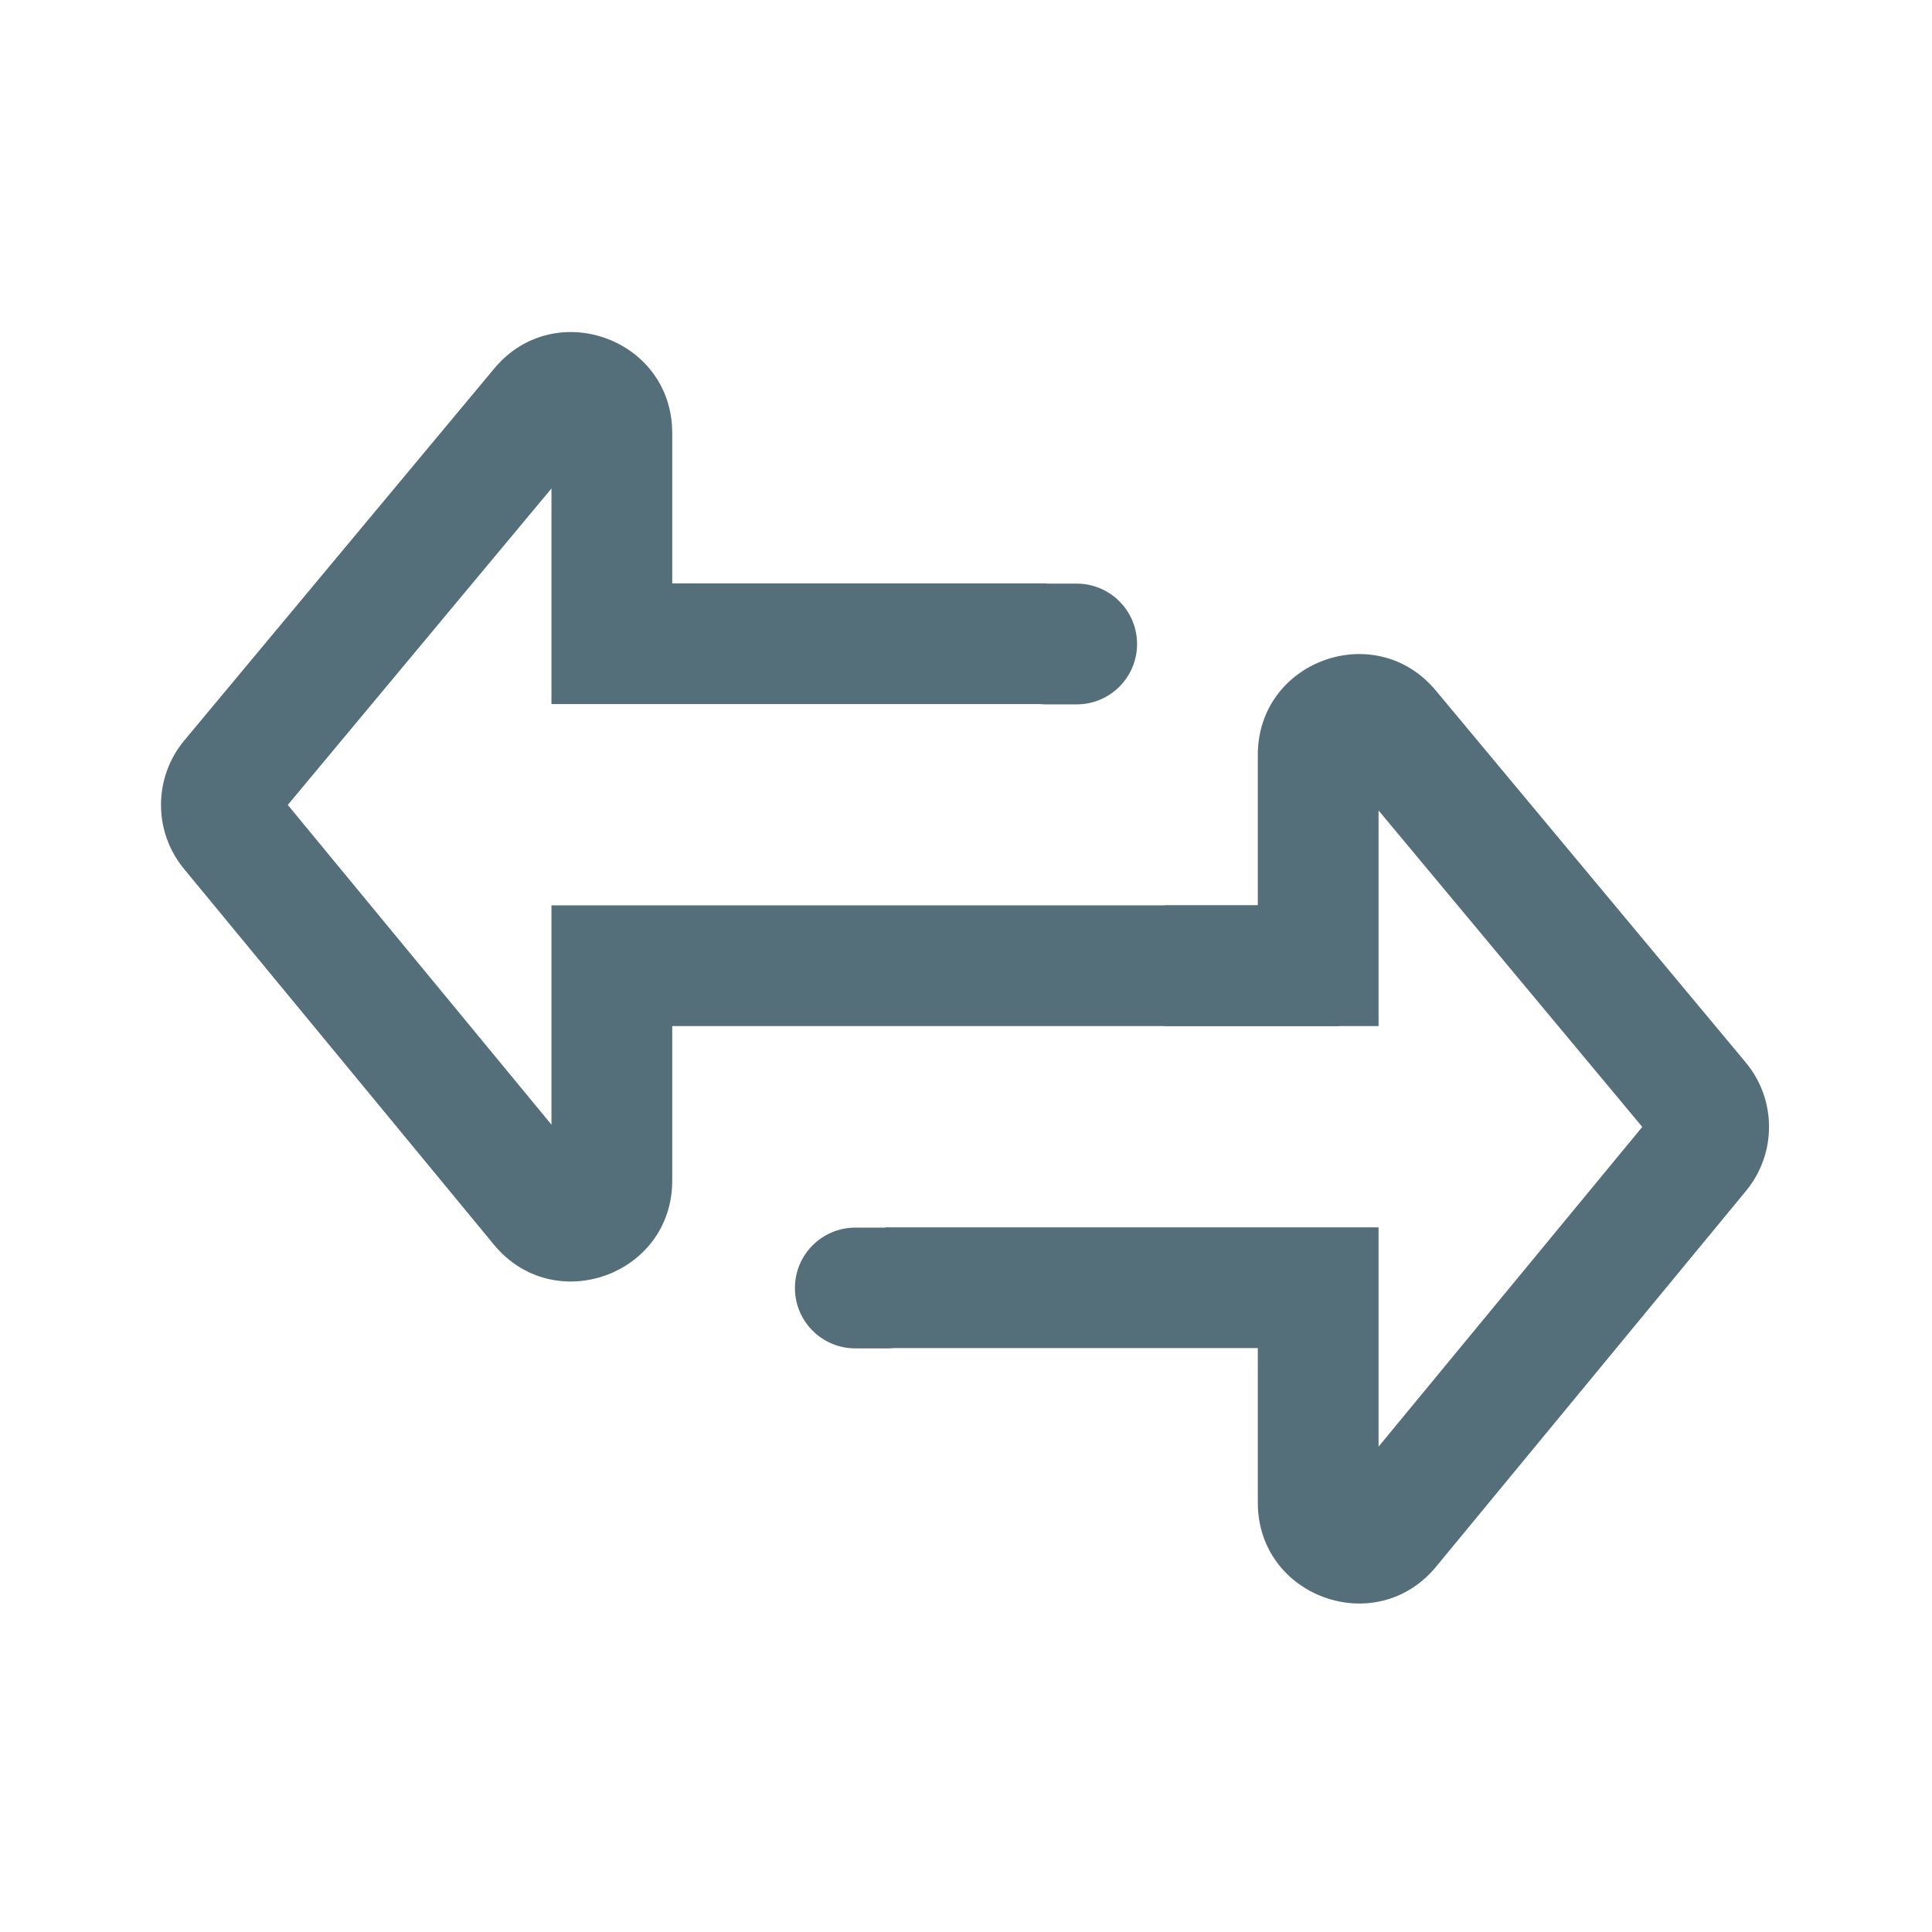 <svg width="192" height="192" viewBox="0 0 192 192" fill="none" xmlns="http://www.w3.org/2000/svg">
<path fill-rule="evenodd" clip-rule="evenodd" d="M66.804 43.02C66.804 33.667 55.11 29.433 49.122 36.618L18.318 73.583C15.24 77.277 15.226 82.638 18.285 86.348L49.09 123.698C55.057 130.933 66.804 126.713 66.804 117.335V101.972H133.054V89.972H54.804V111.767L28.598 79.992L54.804 48.544V69.972H104V57.972H66.804V43.02Z" fill="#546E7A"/>
<path fill-rule="evenodd" clip-rule="evenodd" d="M125 75.02C125 65.667 136.695 61.433 142.682 68.618L173.486 105.583C176.565 109.277 176.578 114.638 173.519 118.348L142.715 155.698C136.748 162.933 125 158.713 125 149.335V133.972H88V121.972H137V143.767L163.206 111.992L137 80.544V101.972H115.75V89.972H125V75.02Z" fill="#546E7A"/>
<path d="M79 128C79 124.686 81.686 122 85 122H88C91.314 122 94 124.686 94 128C94 131.314 91.314 134 88 134H85C81.686 134 79 131.314 79 128Z" fill="#546E7A"/>
<path d="M98 64C98 60.686 100.686 58 104 58H107C110.314 58 113 60.686 113 64C113 67.314 110.314 70 107 70H104C100.686 70 98 67.314 98 64Z" fill="#546E7A"/>
</svg>
